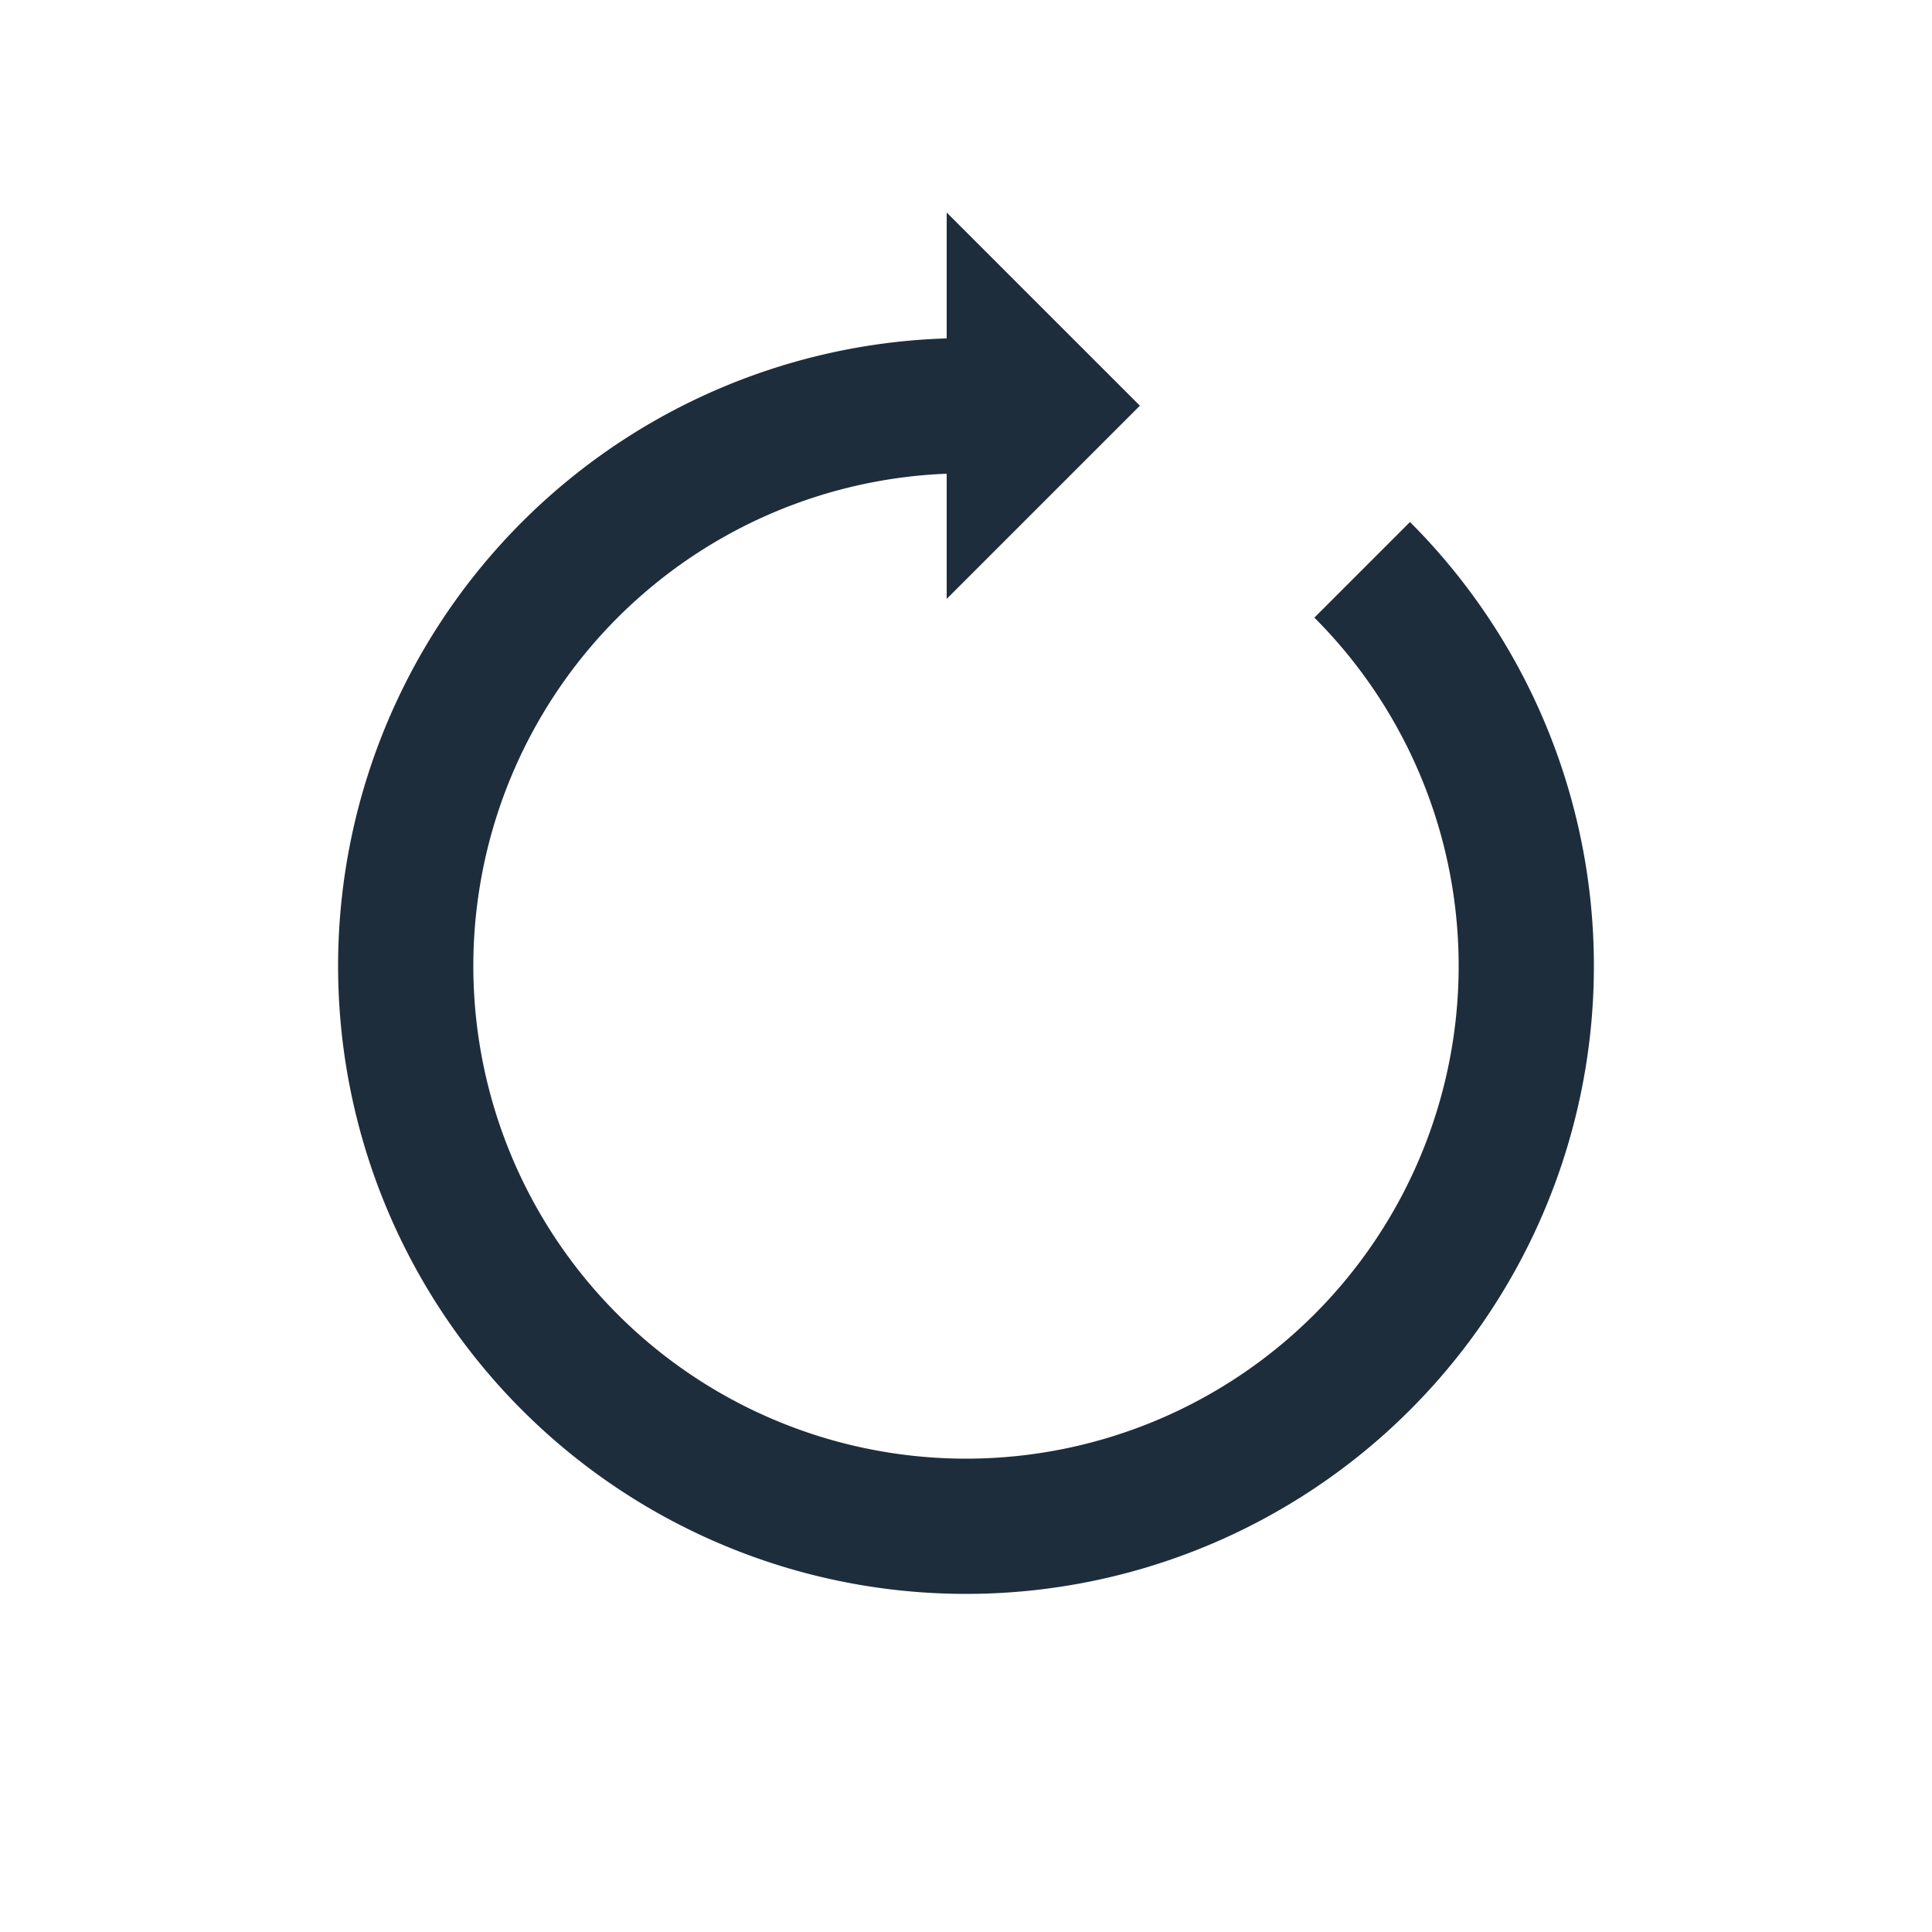 <svg xmlns="http://www.w3.org/2000/svg" viewBox="0 0 100 100" preserveAspectRatio="xMidYMid" width="221" height="221" style="shape-rendering: auto; display: block; background: rgb(255, 255, 255);" xmlns:xlink="http://www.w3.org/1999/xlink"><g><g>
  <path stroke-width="7" stroke="#1e2d3b" fill="none" d="M50 21A29 29 0 1 0 70.506 29.494"></path>
  <path fill="#1e2d3b" d="M49 11L49 31L59 21L49 11"></path>
  <animateTransform keyTimes="0;1" values="0 50 50;360 50 50" dur="1.852s" repeatCount="indefinite" type="rotate" attributeName="transform"></animateTransform>
</g><g></g></g><!-- [ldio] generated by https://loading.io --></svg>
